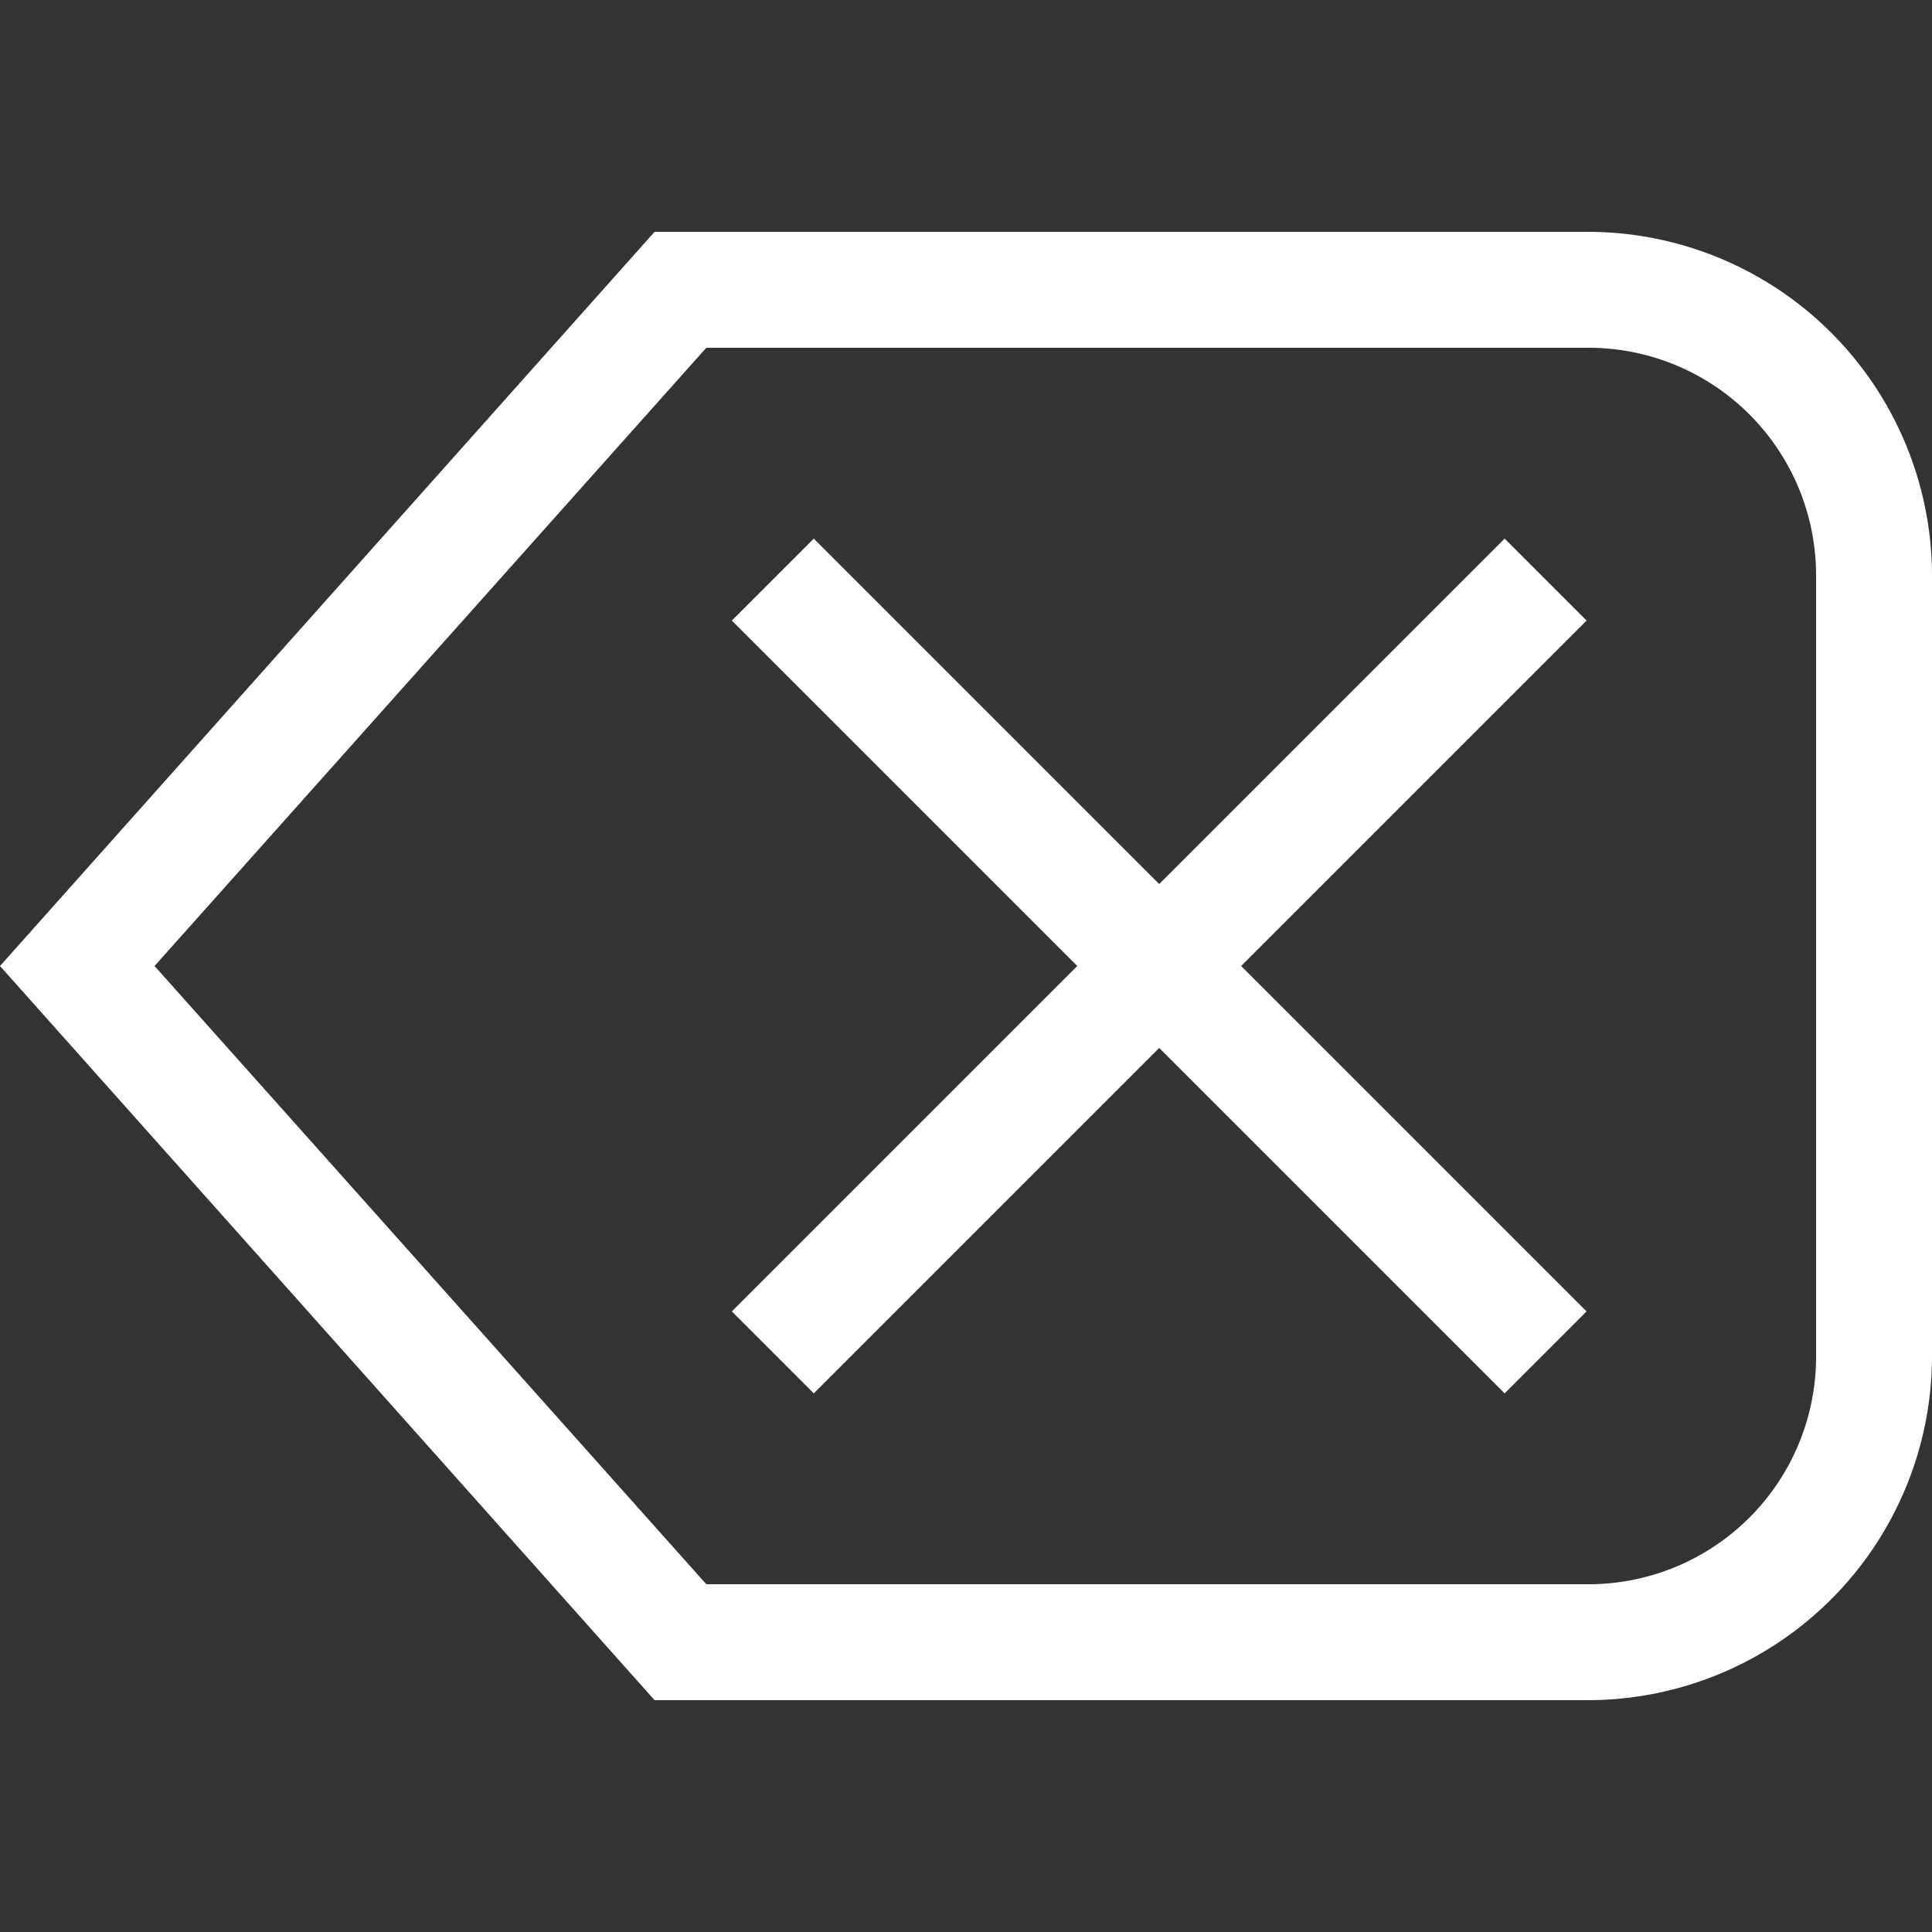 <svg xmlns="http://www.w3.org/2000/svg" viewBox="0 0 50 50"><rect x="0" y="0" width="50" height="50" fill="#333333" stroke="none"/><defs><style>.cls-1{fill:#fff;}.cls-2{fill:none;stroke:#fff;stroke-miterlimit:10;stroke-width:3px;}</style></defs><title>画板 5</title><g id="撤销"><g id="默认"><path class="cls-1" d="M41.13,9A5.89,5.89,0,0,1,47,14.89V35.11A5.89,5.89,0,0,1,41.13,41H18.28L4,25,18.28,9H41.13m0-3H16.94L0,25,16.94,44H41.13A8.91,8.91,0,0,0,50,35.11V14.89A8.91,8.91,0,0,0,41.13,6Z"/><line class="cls-2" x1="40" y1="15" x2="20" y2="35"/><line class="cls-2" x1="20" y1="15" x2="40" y2="35"/></g></g></svg>